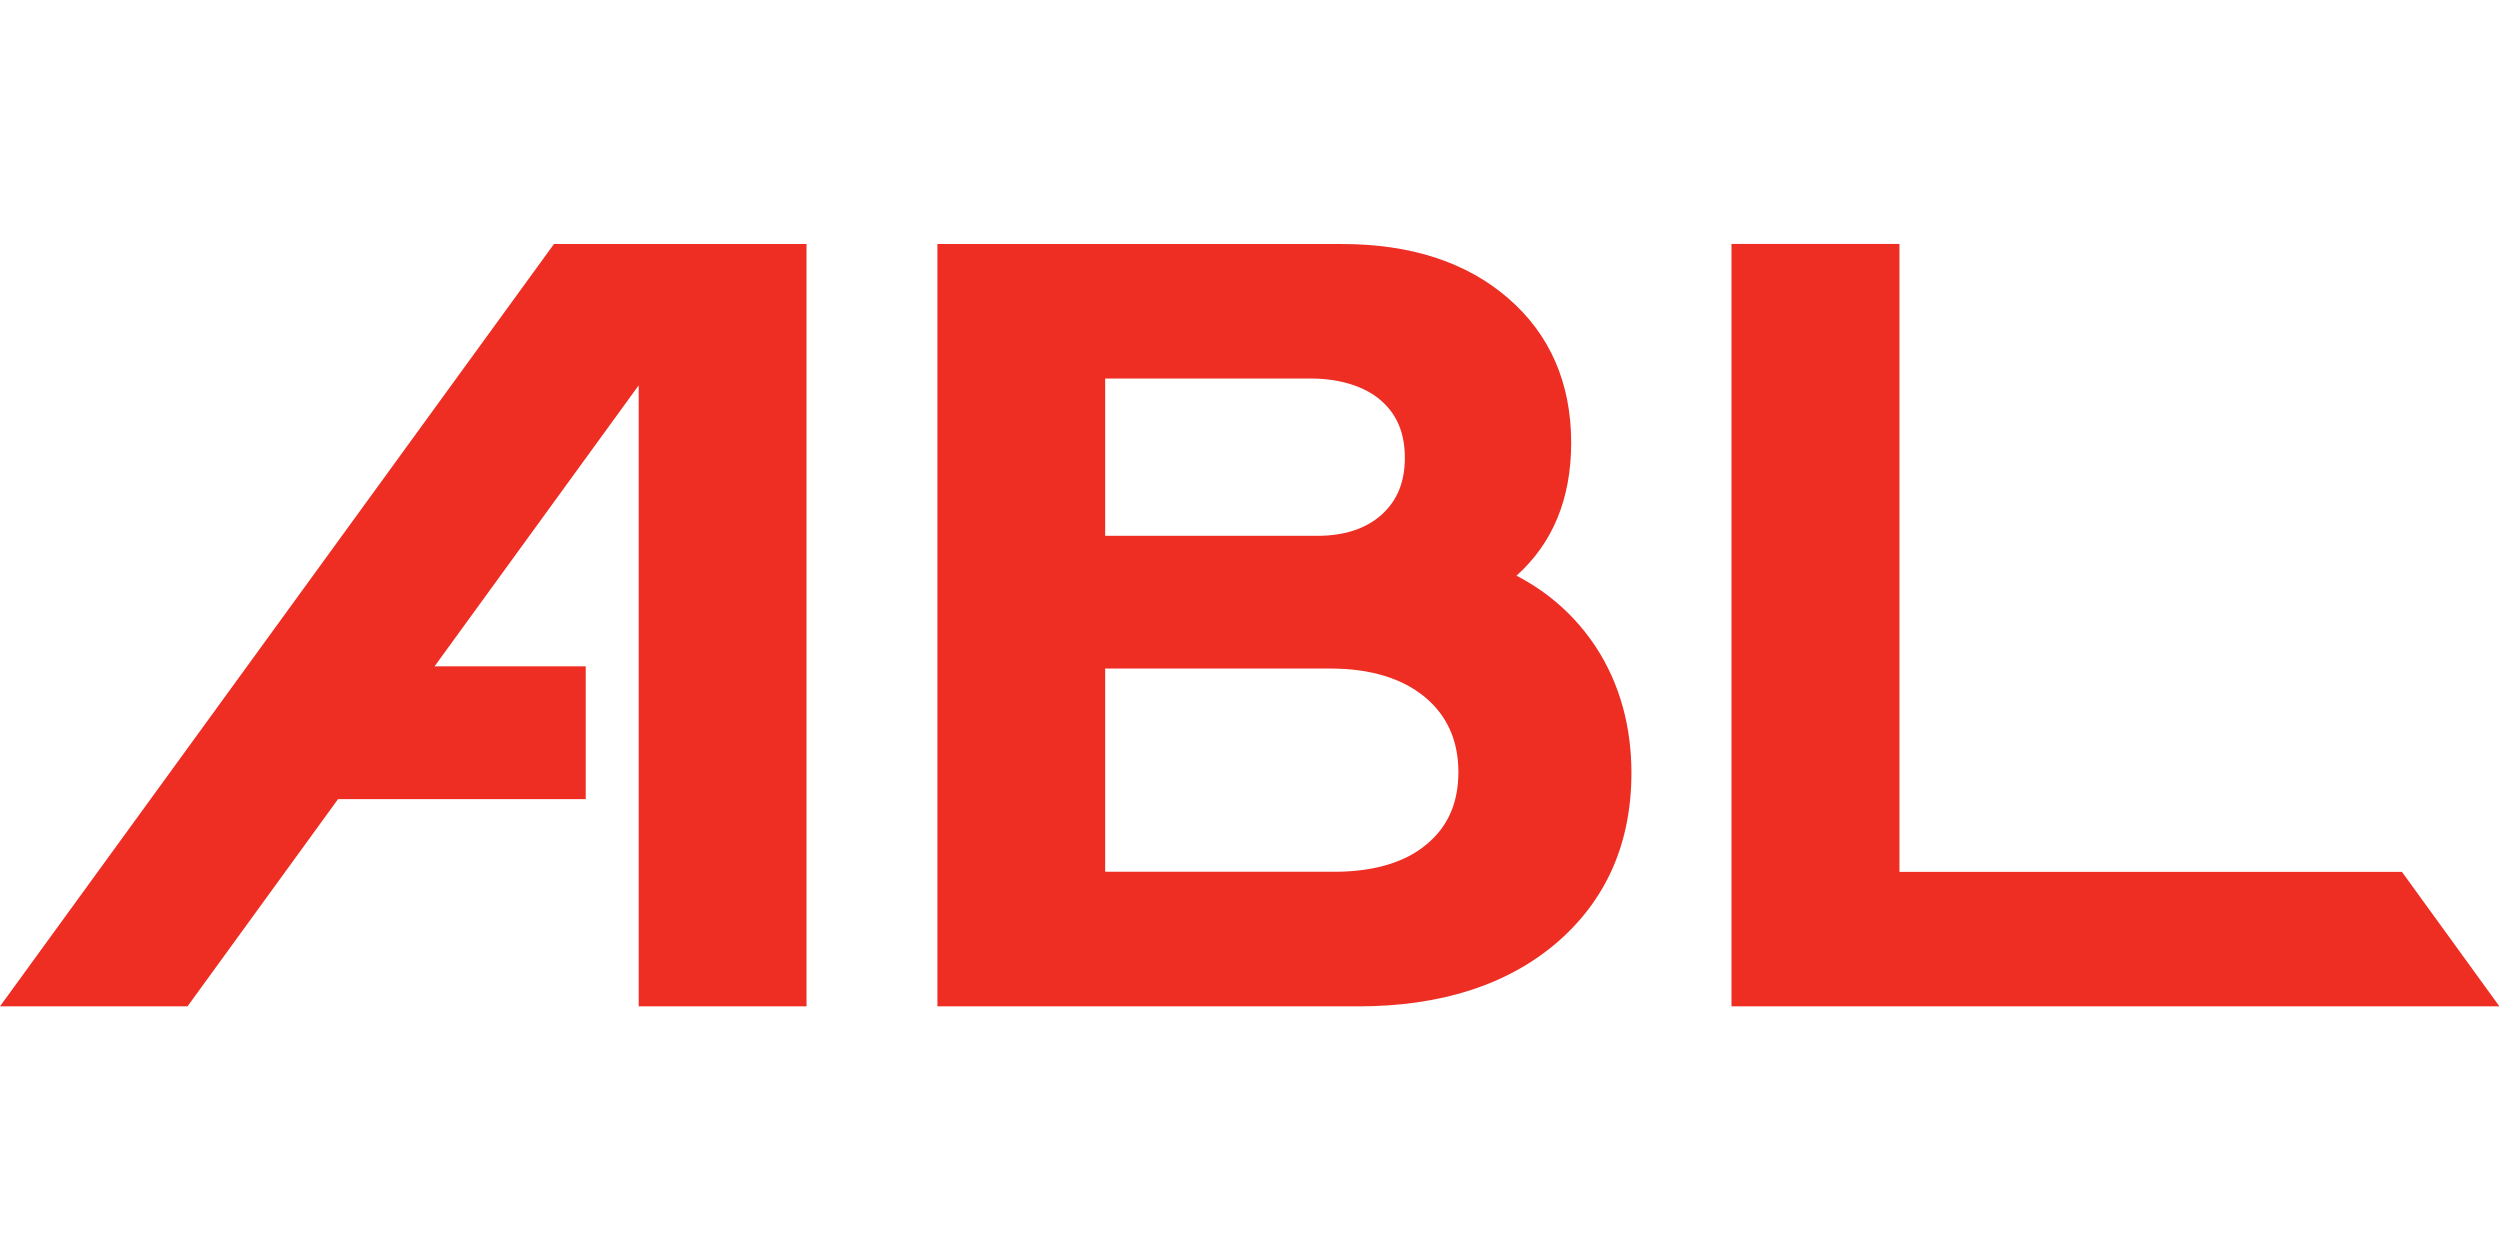 <?xml version="1.0" encoding="UTF-8" standalone="no"?>
<svg
   xmlns:dc="http://purl.org/dc/elements/1.1/"
   xmlns:cc="http://creativecommons.org/ns#"
   xmlns:rdf="http://www.w3.org/1999/02/22-rdf-syntax-ns#"
   xmlns:svg="http://www.w3.org/2000/svg"
   xmlns="http://www.w3.org/2000/svg"
   xmlns:sodipodi="http://sodipodi.sourceforge.net/DTD/sodipodi-0.dtd"
   xmlns:inkscape="http://www.inkscape.org/namespaces/inkscape"
   version="1.1"
   id="svg2"
   xml:space="preserve"
   width="256"
   height="128"
   viewBox="0 0 256 128"
   sodipodi:docname="abl.ai"><defs
     id="defs6"><clipPath
       clipPathUnits="userSpaceOnUse"
       id="clipPath22"><path
         d="M 0,96 H 192 V 0 H 0 Z"
         id="path20" /></clipPath></defs><sodipodi:namedview
     pagecolor="#ffffff"
     bordercolor="#666666"
     borderopacity="1"
     objecttolerance="10"
     gridtolerance="10"
     guidetolerance="10"
     inkscape:pageopacity="0"
     inkscape:pageshadow="2"
     inkscape:window-width="640"
     inkscape:window-height="480"
     id="namedview4" /><g
     id="g10"
     inkscape:groupmode="layer"
     inkscape:label="abl"
     transform="matrix(1.333,0,0,-1.333,0,128)"><g
       id="g12"
       transform="translate(133.012,77.283)"><path
         d="m 0,0 v -58.563 h 58.988 l -7.487,10.33 H 12.903 l 0,48.233 z"
         style="fill:#ee2d23;fill-opacity:1;fill-rule:nonzero;stroke:none"
         id="path14" /></g><g
       id="g16"><g
         id="g18"
         clip-path="url(#clipPath22)"><g
           id="g24"
           transform="translate(42.555,77.278)"><path
             d="m 0,0 c -0.68,-0.935 -41.88,-57.635 -42.555,-58.559 h 14.406 l 11.562,15.917 H 2.44 V -32.44 H -9.172 l 15.681,21.585 v -47.704 h 12.892 l 0,58.559 z"
             style="fill:#ee2d23;fill-opacity:1;fill-rule:nonzero;stroke:none"
             id="path26" /></g><g
           id="g28"
           transform="translate(122.572,46.355)"><path
             d="m 0,0 c -1.537,2.32 -3.58,4.146 -6.076,5.446 2.791,2.498 4.201,5.923 4.201,10.211 0,4.601 -1.643,8.349 -4.863,11.122 -3.189,2.751 -7.465,4.144 -12.735,4.144 h -31.088 v -58.562 h 32.331 c 6.316,0 11.439,1.64 15.225,4.873 3.813,3.268 5.758,7.658 5.758,13.059 C 2.753,-6.251 1.913,-2.913 0,0 m -37.674,20.593 h 15.761 0.009 c 2.238,0 4.171,-0.599 5.417,-1.688 1.24,-1.082 1.834,-2.52 1.834,-4.412 0,-1.826 -0.569,-3.249 -1.757,-4.337 -1.193,-1.089 -2.866,-1.649 -4.976,-1.649 h -16.288 z m 24.685,-35.79 c -1.889,-1.593 -4.554,-2.101 -7.047,-2.101 h -17.638 v 15.61 h 17.306 c 3.07,0 5.518,-0.747 7.276,-2.208 1.698,-1.418 2.553,-3.35 2.553,-5.735 0,-2.228 -0.708,-4.132 -2.45,-5.566"
             style="fill:#ee2d23;fill-opacity:1;fill-rule:nonzero;stroke:none"
             id="path30" /></g></g></g></g></svg>
